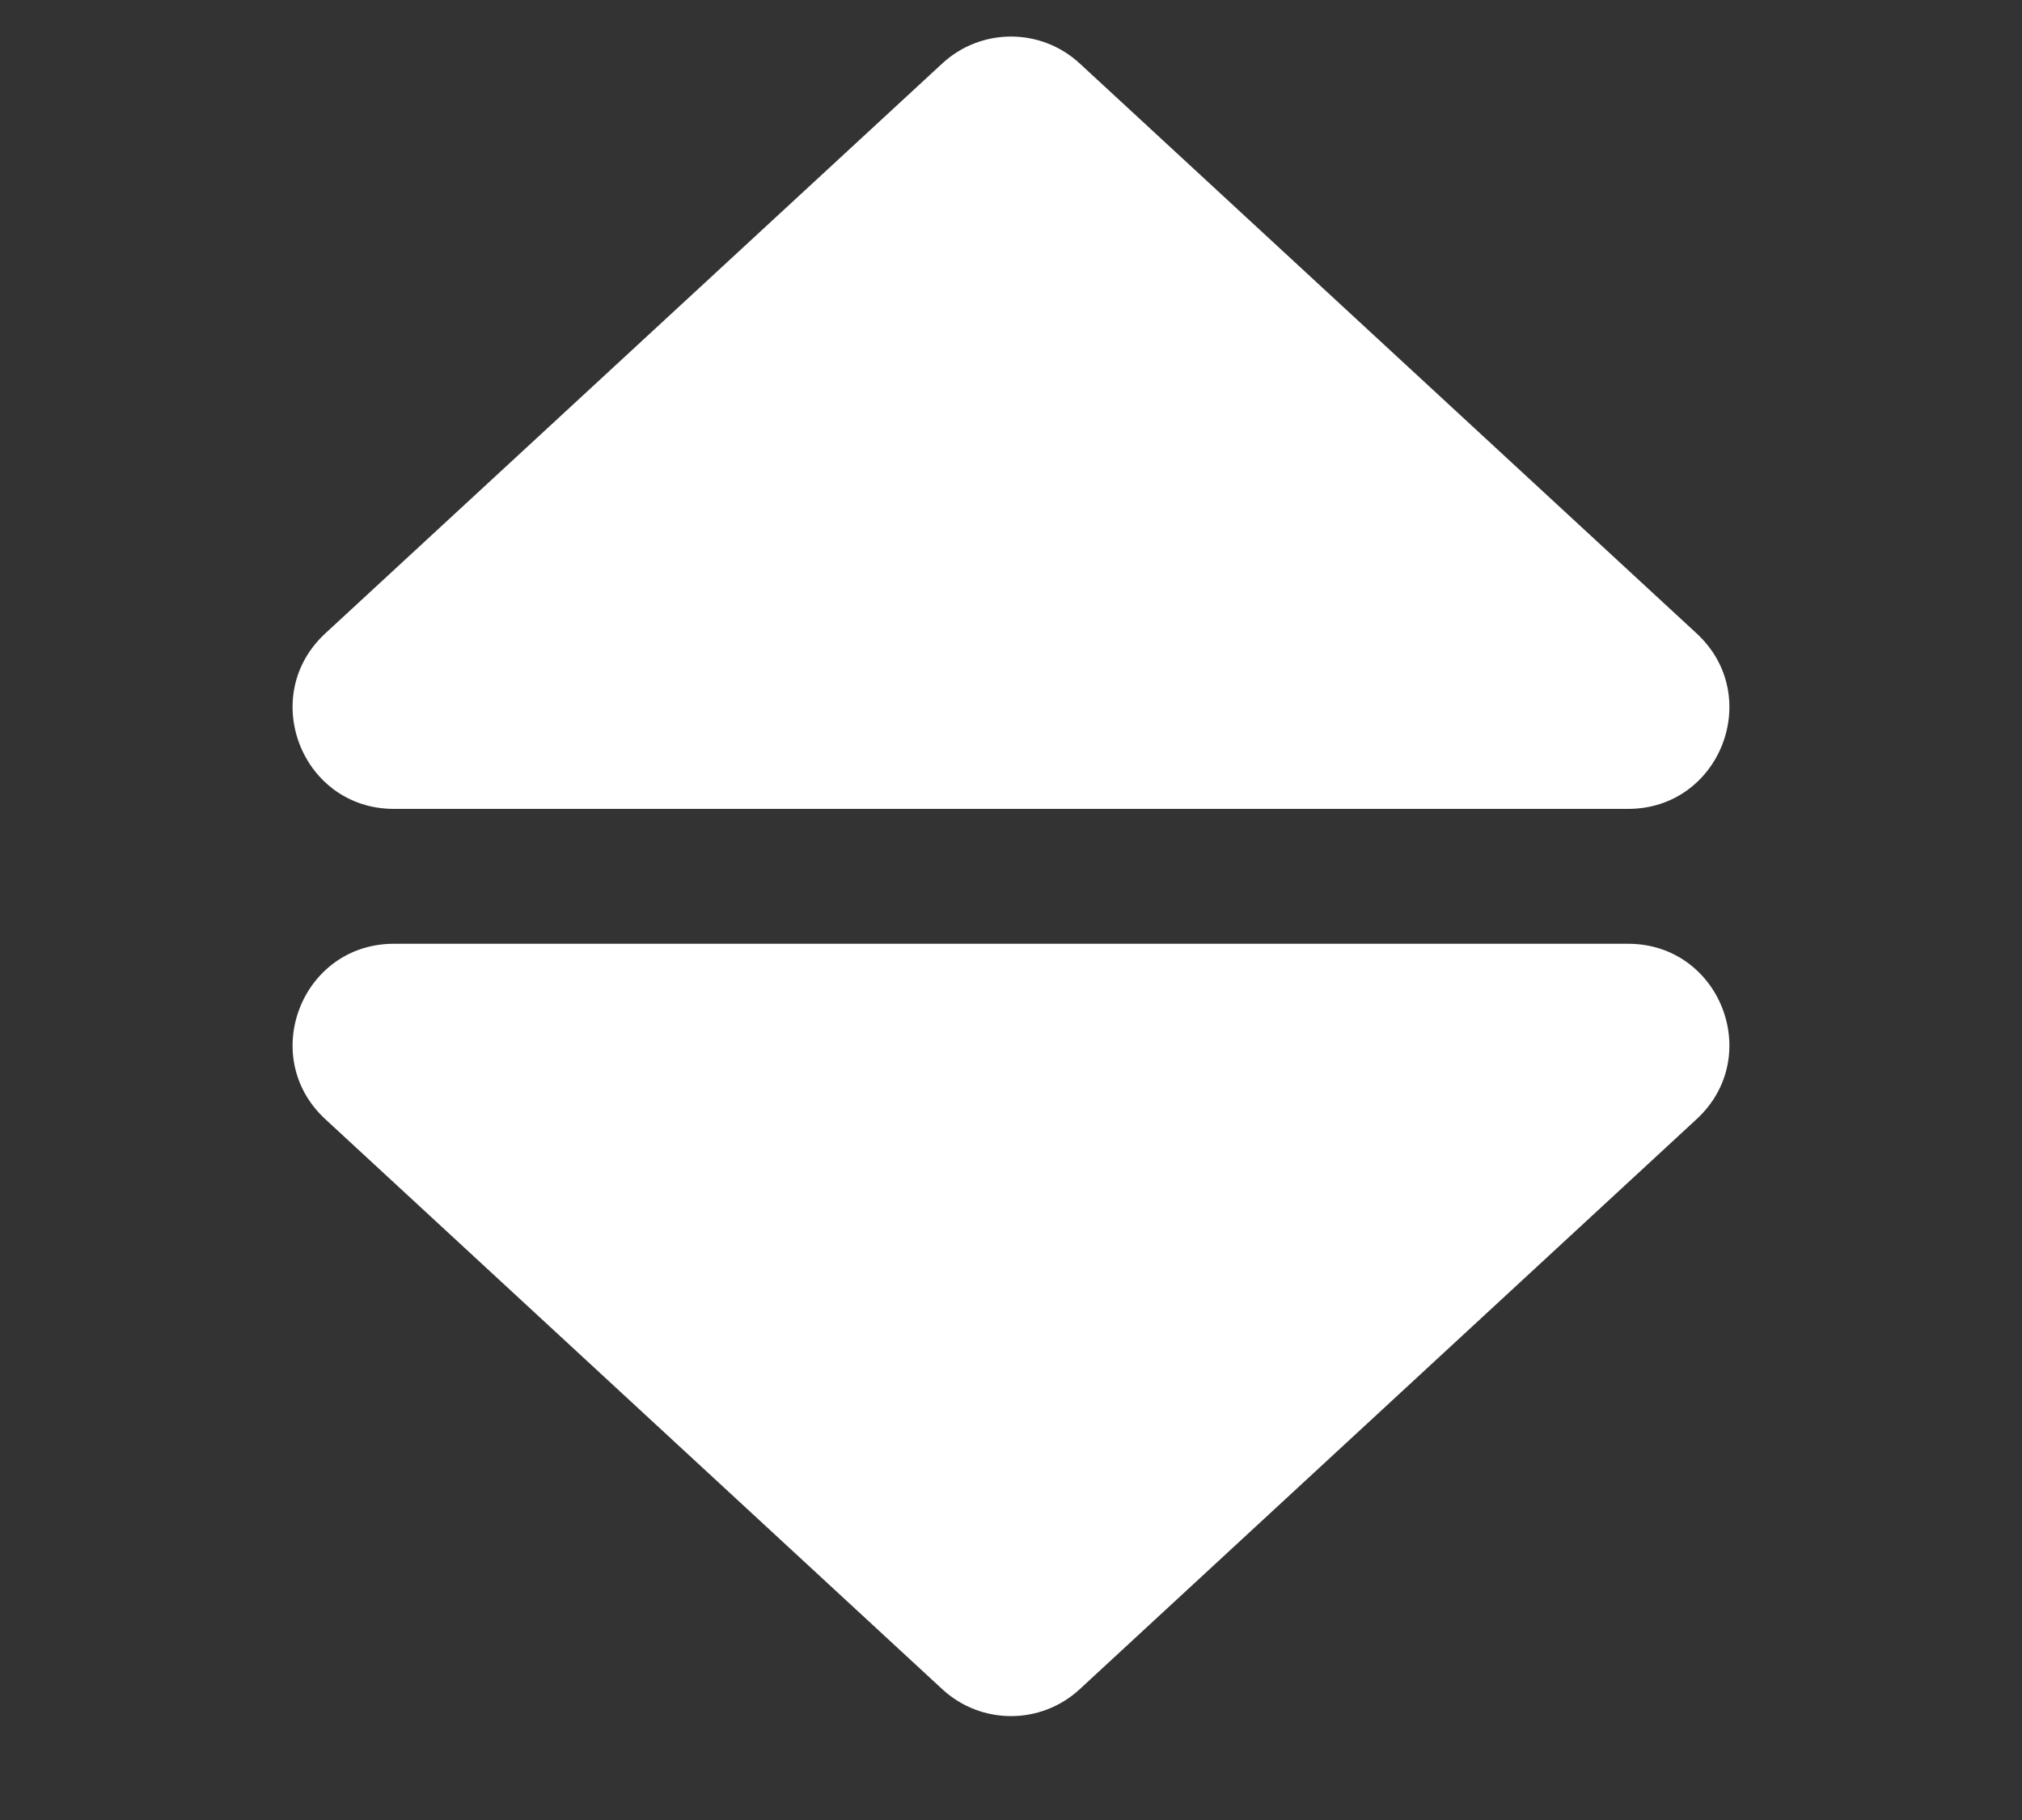 <svg width="20" height="18" viewBox="0 0 20 18" fill="none" xmlns="http://www.w3.org/2000/svg">
<rect x="0" y="0" width="20" height="18" fill="#333333" stroke="none"/>
<path d="M9.321 0.627C9.705 0.273 10.295 0.273 10.679 0.627L16.782 6.265C17.451 6.883 17.014 8 16.104 8H3.896C2.986 8 2.549 6.883 3.217 6.265L9.321 0.627Z" fill="white"/>
<path d="M10.679 16.707C10.295 17.061 9.705 17.061 9.321 16.707L3.217 11.068C2.549 10.45 2.986 9.334 3.896 9.334L16.104 9.334C17.014 9.334 17.451 10.45 16.782 11.068L10.679 16.707Z" fill="white"/>
</svg>

